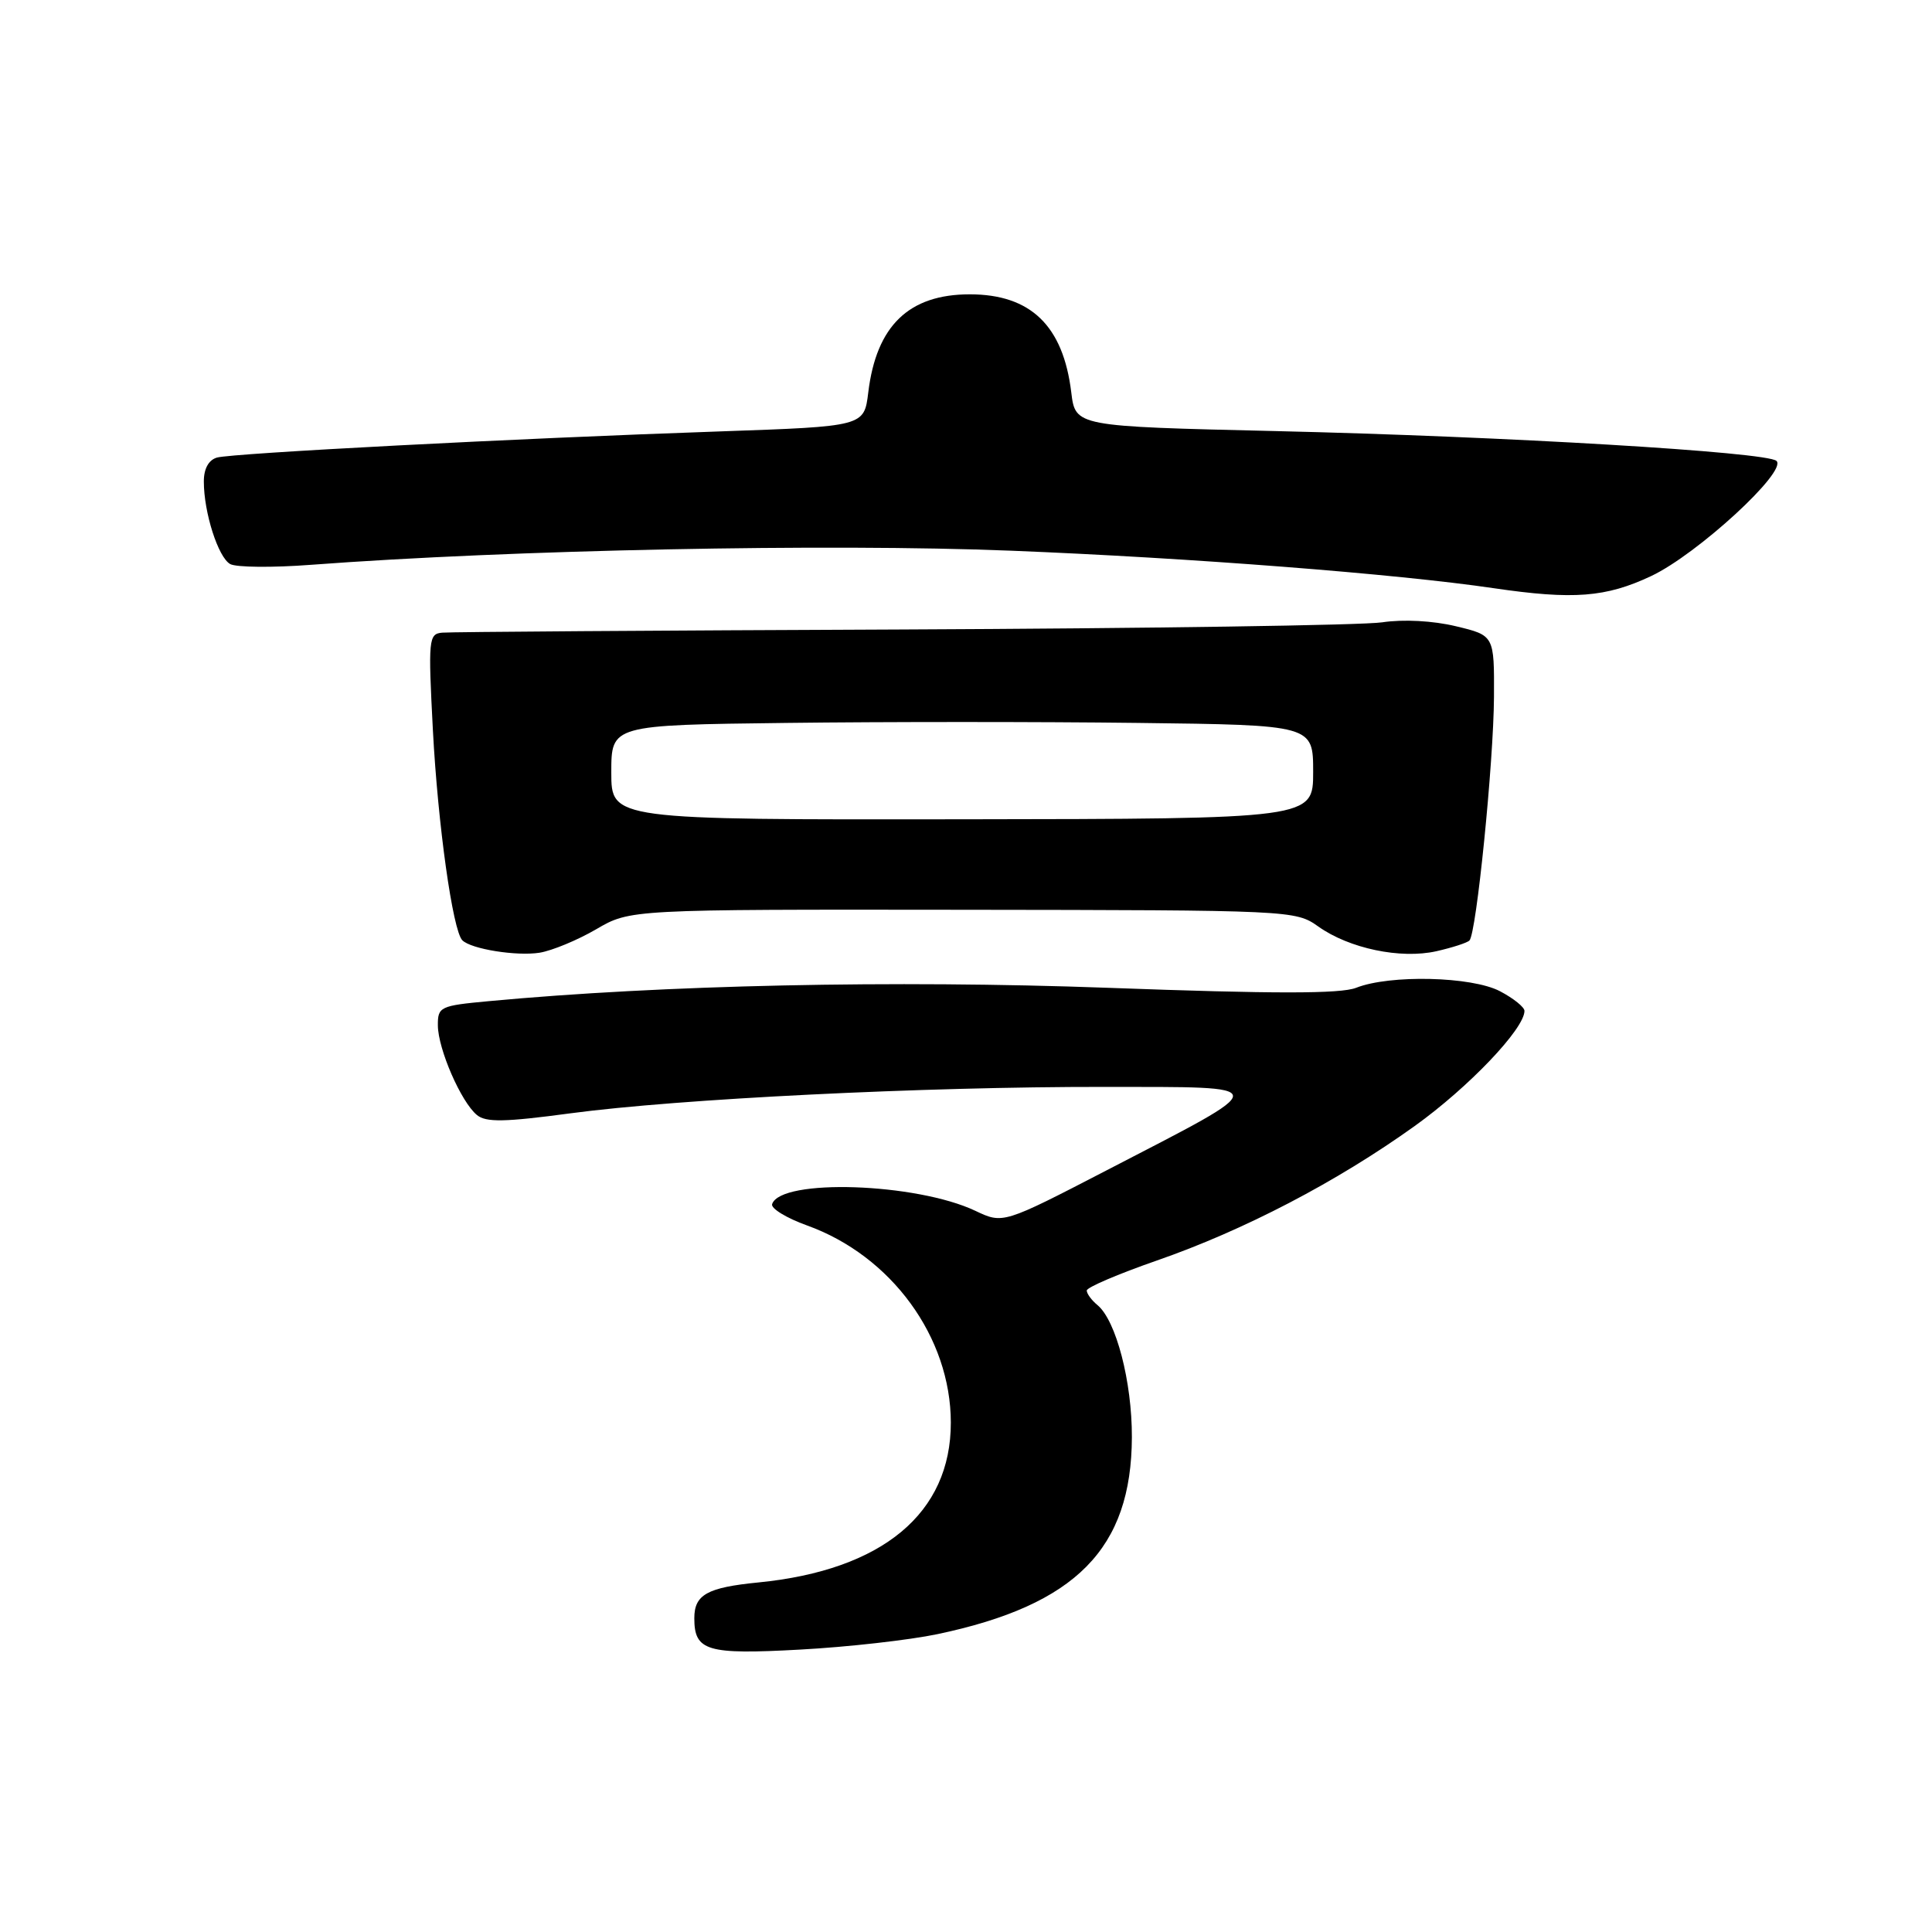 <?xml version="1.0" encoding="UTF-8" standalone="no"?>
<!DOCTYPE svg PUBLIC "-//W3C//DTD SVG 1.1//EN" "http://www.w3.org/Graphics/SVG/1.1/DTD/svg11.dtd" >
<svg xmlns="http://www.w3.org/2000/svg" xmlns:xlink="http://www.w3.org/1999/xlink" version="1.1" viewBox="0 0 256 256">
 <g >
 <path fill="currentColor"
d=" M 124.23 216.53 C 142.57 212.67 149.93 205.20 149.98 190.43 C 150.00 183.08 147.89 174.99 145.43 172.94 C 144.64 172.29 144.00 171.42 144.00 171.00 C 144.00 170.59 148.16 168.81 153.25 167.04 C 164.81 163.03 177.14 156.60 187.46 149.20 C 194.60 144.08 202.00 136.32 202.00 133.95 C 202.00 133.45 200.54 132.28 198.75 131.34 C 195.01 129.38 184.17 129.12 179.69 130.89 C 177.63 131.70 168.83 131.70 146.83 130.89 C 118.35 129.85 87.74 130.51 64.75 132.66 C 58.30 133.26 58.00 133.40 58.02 135.89 C 58.05 139.02 61.09 146.01 63.19 147.74 C 64.38 148.74 66.88 148.69 75.59 147.52 C 89.94 145.60 122.36 143.99 146.30 144.02 C 169.01 144.05 168.99 143.50 146.70 155.04 C 132.91 162.18 132.91 162.18 129.24 160.44 C 121.41 156.73 103.44 156.13 102.31 159.55 C 102.12 160.12 104.21 161.40 106.94 162.38 C 118.11 166.40 125.98 177.18 125.99 188.50 C 126.00 200.51 116.94 208.05 100.51 209.68 C 93.70 210.35 92.00 211.30 92.00 214.42 C 92.00 218.77 93.66 219.26 106.00 218.58 C 112.33 218.24 120.53 217.31 124.23 216.53 Z  M 79.00 123.13 C 83.50 120.50 83.50 120.50 127.56 120.55 C 171.10 120.60 171.66 120.62 174.67 122.76 C 178.77 125.68 185.59 127.11 190.34 126.04 C 192.44 125.56 194.41 124.93 194.71 124.62 C 195.63 123.70 197.91 101.05 197.96 92.35 C 198.00 84.20 198.00 84.20 192.91 82.98 C 189.89 82.25 185.94 82.04 183.16 82.46 C 180.60 82.85 151.95 83.27 119.50 83.41 C 87.05 83.54 59.64 83.73 58.60 83.83 C 56.79 83.99 56.73 84.68 57.36 96.75 C 58.02 109.26 59.99 123.32 61.26 124.59 C 62.42 125.76 68.45 126.72 71.50 126.24 C 73.15 125.97 76.53 124.57 79.00 123.13 Z  M 218.81 76.32 C 224.92 73.43 236.89 62.43 235.39 61.07 C 234.09 59.89 199.50 57.83 169.00 57.12 C 142.50 56.50 142.50 56.50 141.95 52.00 C 140.88 43.16 136.57 39.00 128.50 39.00 C 120.43 39.00 116.12 43.16 115.05 52.00 C 114.50 56.50 114.50 56.50 95.50 57.16 C 68.28 58.09 30.80 60.05 28.75 60.63 C 27.64 60.95 27.00 62.12 27.01 63.82 C 27.01 67.92 28.91 73.85 30.50 74.74 C 31.29 75.18 36.11 75.23 41.21 74.84 C 67.70 72.85 109.69 72.00 133.96 72.97 C 157.74 73.92 185.04 76.04 197.93 77.94 C 208.50 79.49 212.79 79.16 218.81 76.32 Z  M 81.00 102.35 C 81.00 96.07 81.00 96.07 104.25 95.79 C 117.04 95.63 137.96 95.63 150.75 95.79 C 174.00 96.07 174.00 96.07 174.00 102.29 C 174.00 108.50 174.00 108.50 127.50 108.56 C 81.00 108.62 81.00 108.62 81.00 102.35 Z "/>
</g>
</svg>